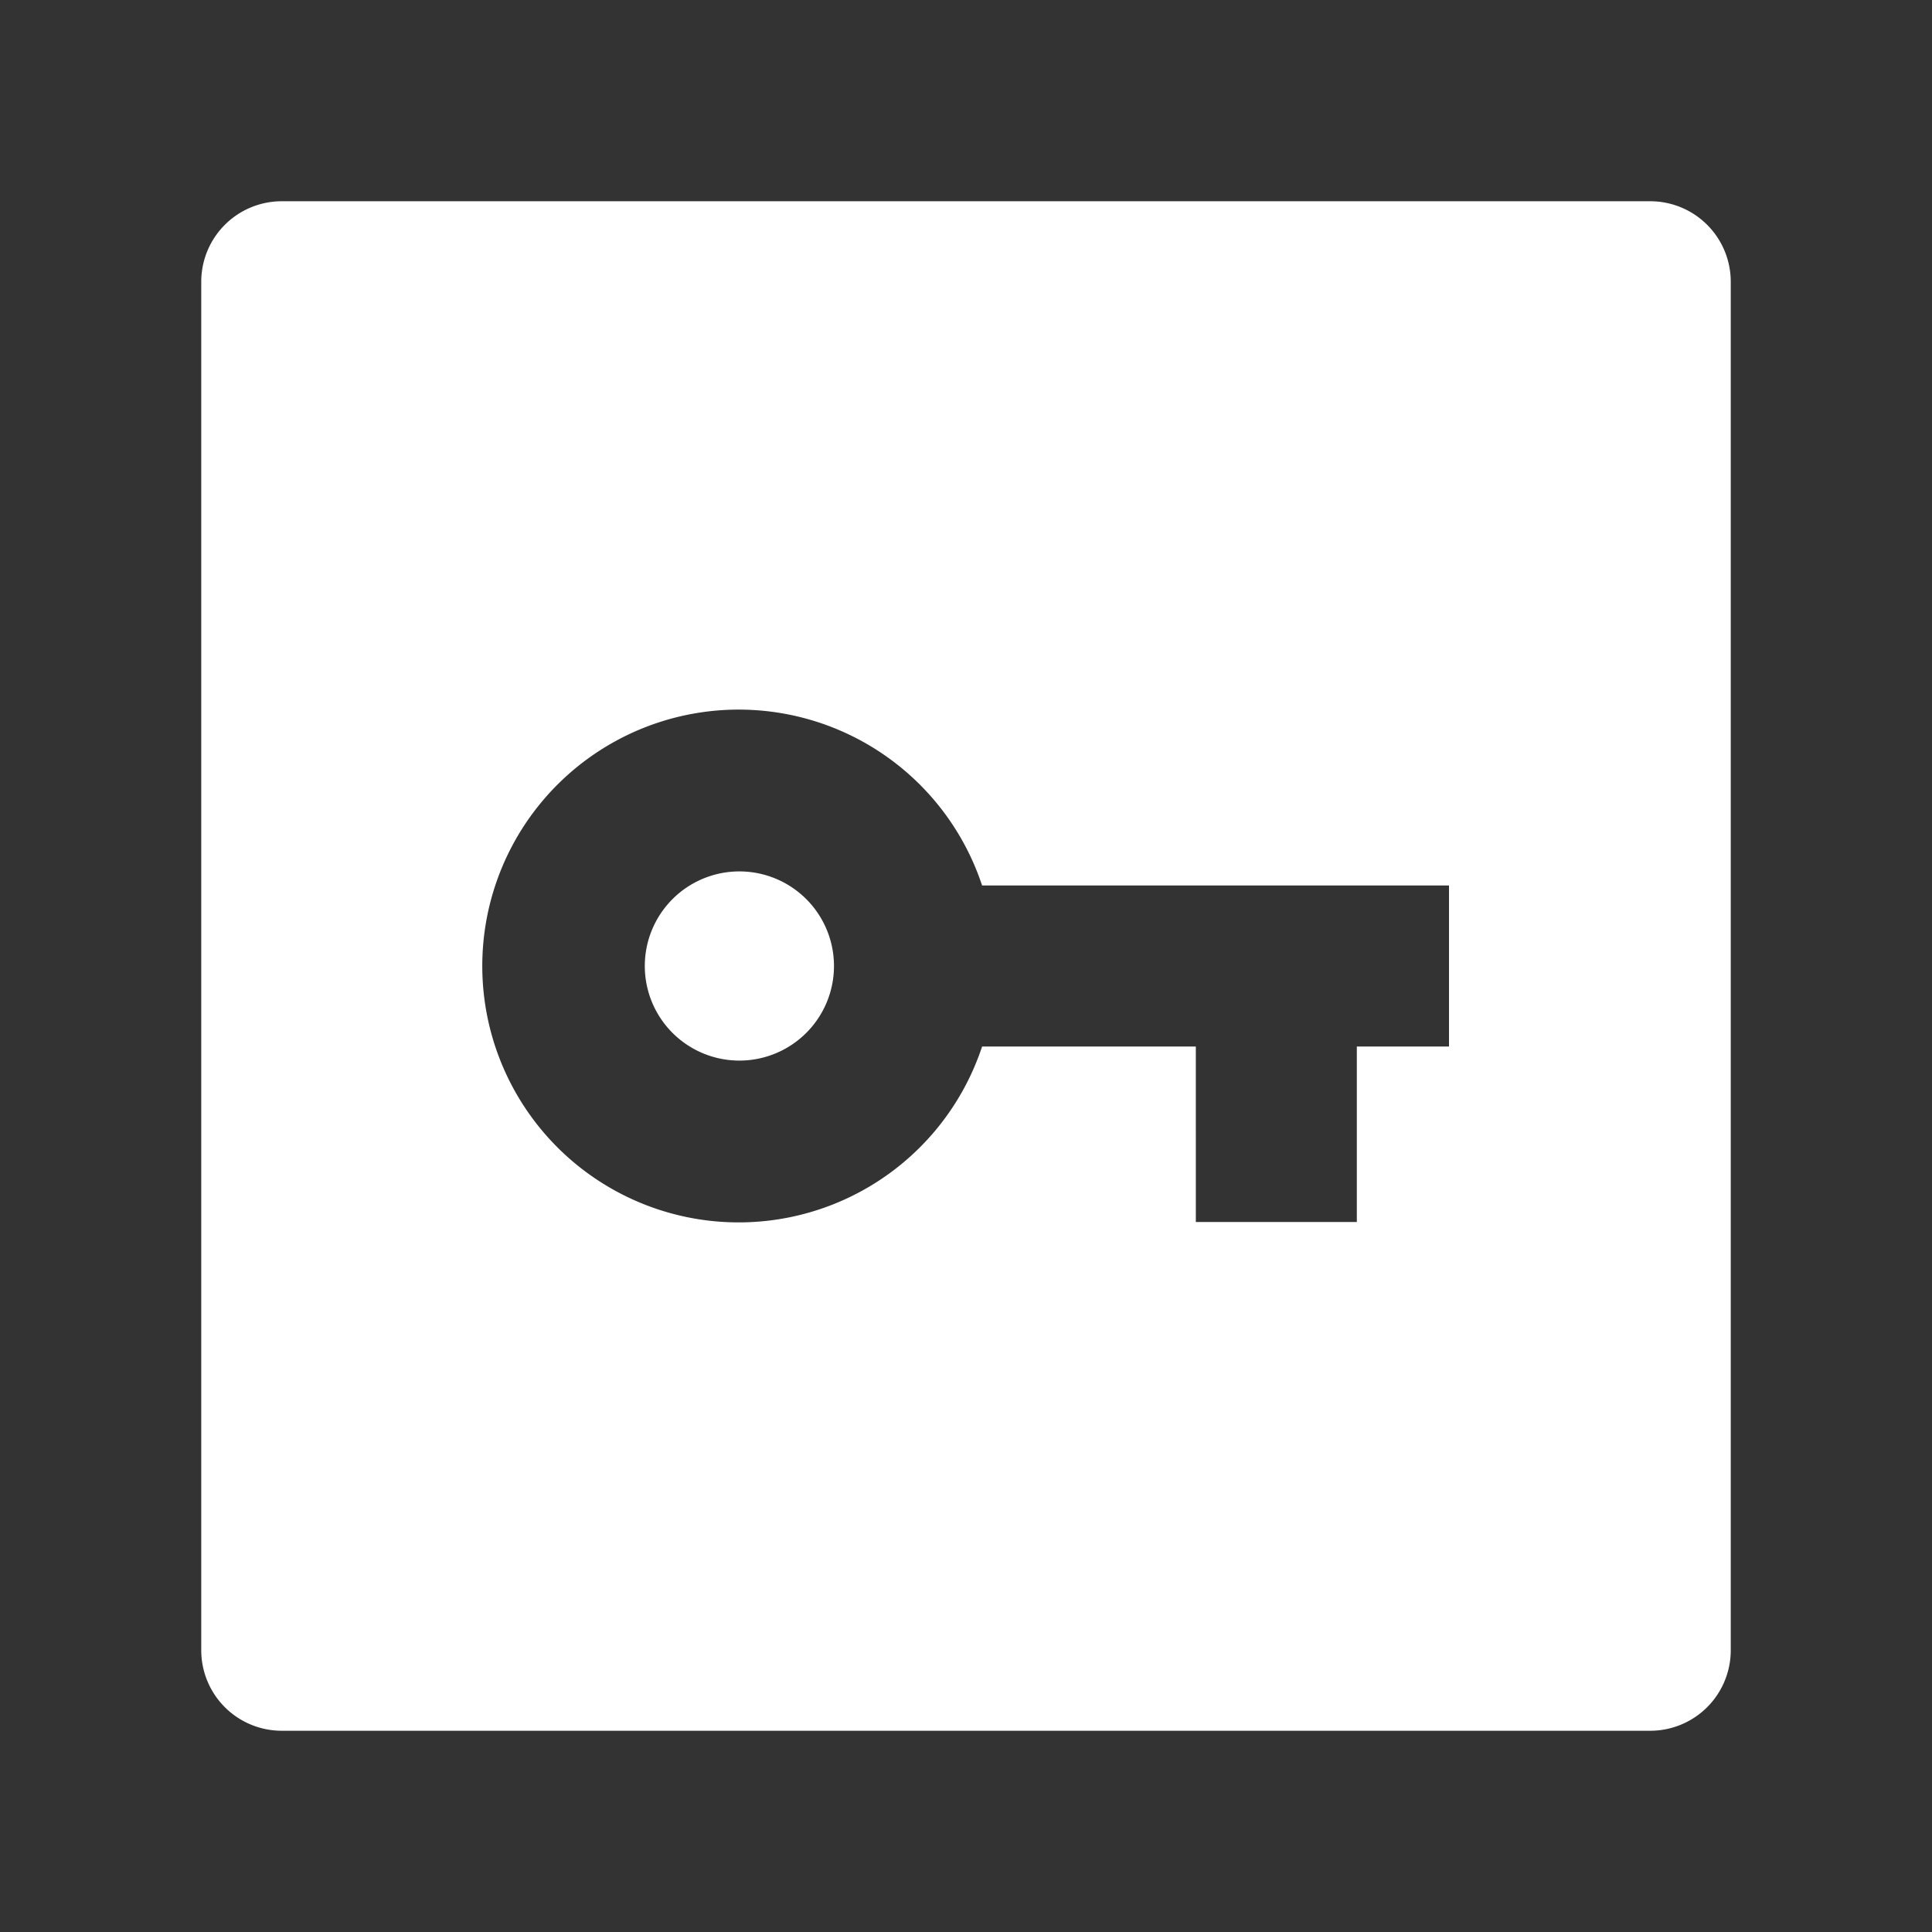 <?xml version="1.0" encoding="UTF-8"?>
<svg data-name="Layer 1" viewBox="0 0 48 48" xmlns="http://www.w3.org/2000/svg">
    <rect x="0" y="0" width="48" height="48" fill="#333333" stroke="none"/>
    <defs>
        <style>.cls-1{fill:#fff;}</style>
    </defs>
    <path class="cls-1" d="m18.36 21.65a2.35 2.35 0 1 0 2.36 2.35 2.35 2.35 0 0 0-2.36-2.35z"/>
    <path class="cls-1" d="M41,5H7A2,2,0,0,0,5,7V41a2,2,0,0,0,2,2H41a2,2,0,0,0,2-2V7A2,2,0,0,0,41,5ZM36,26H33.71v4.36h-4V26H24.4a6.37,6.37,0,1,1,0-4H36Z"/>
</svg>
